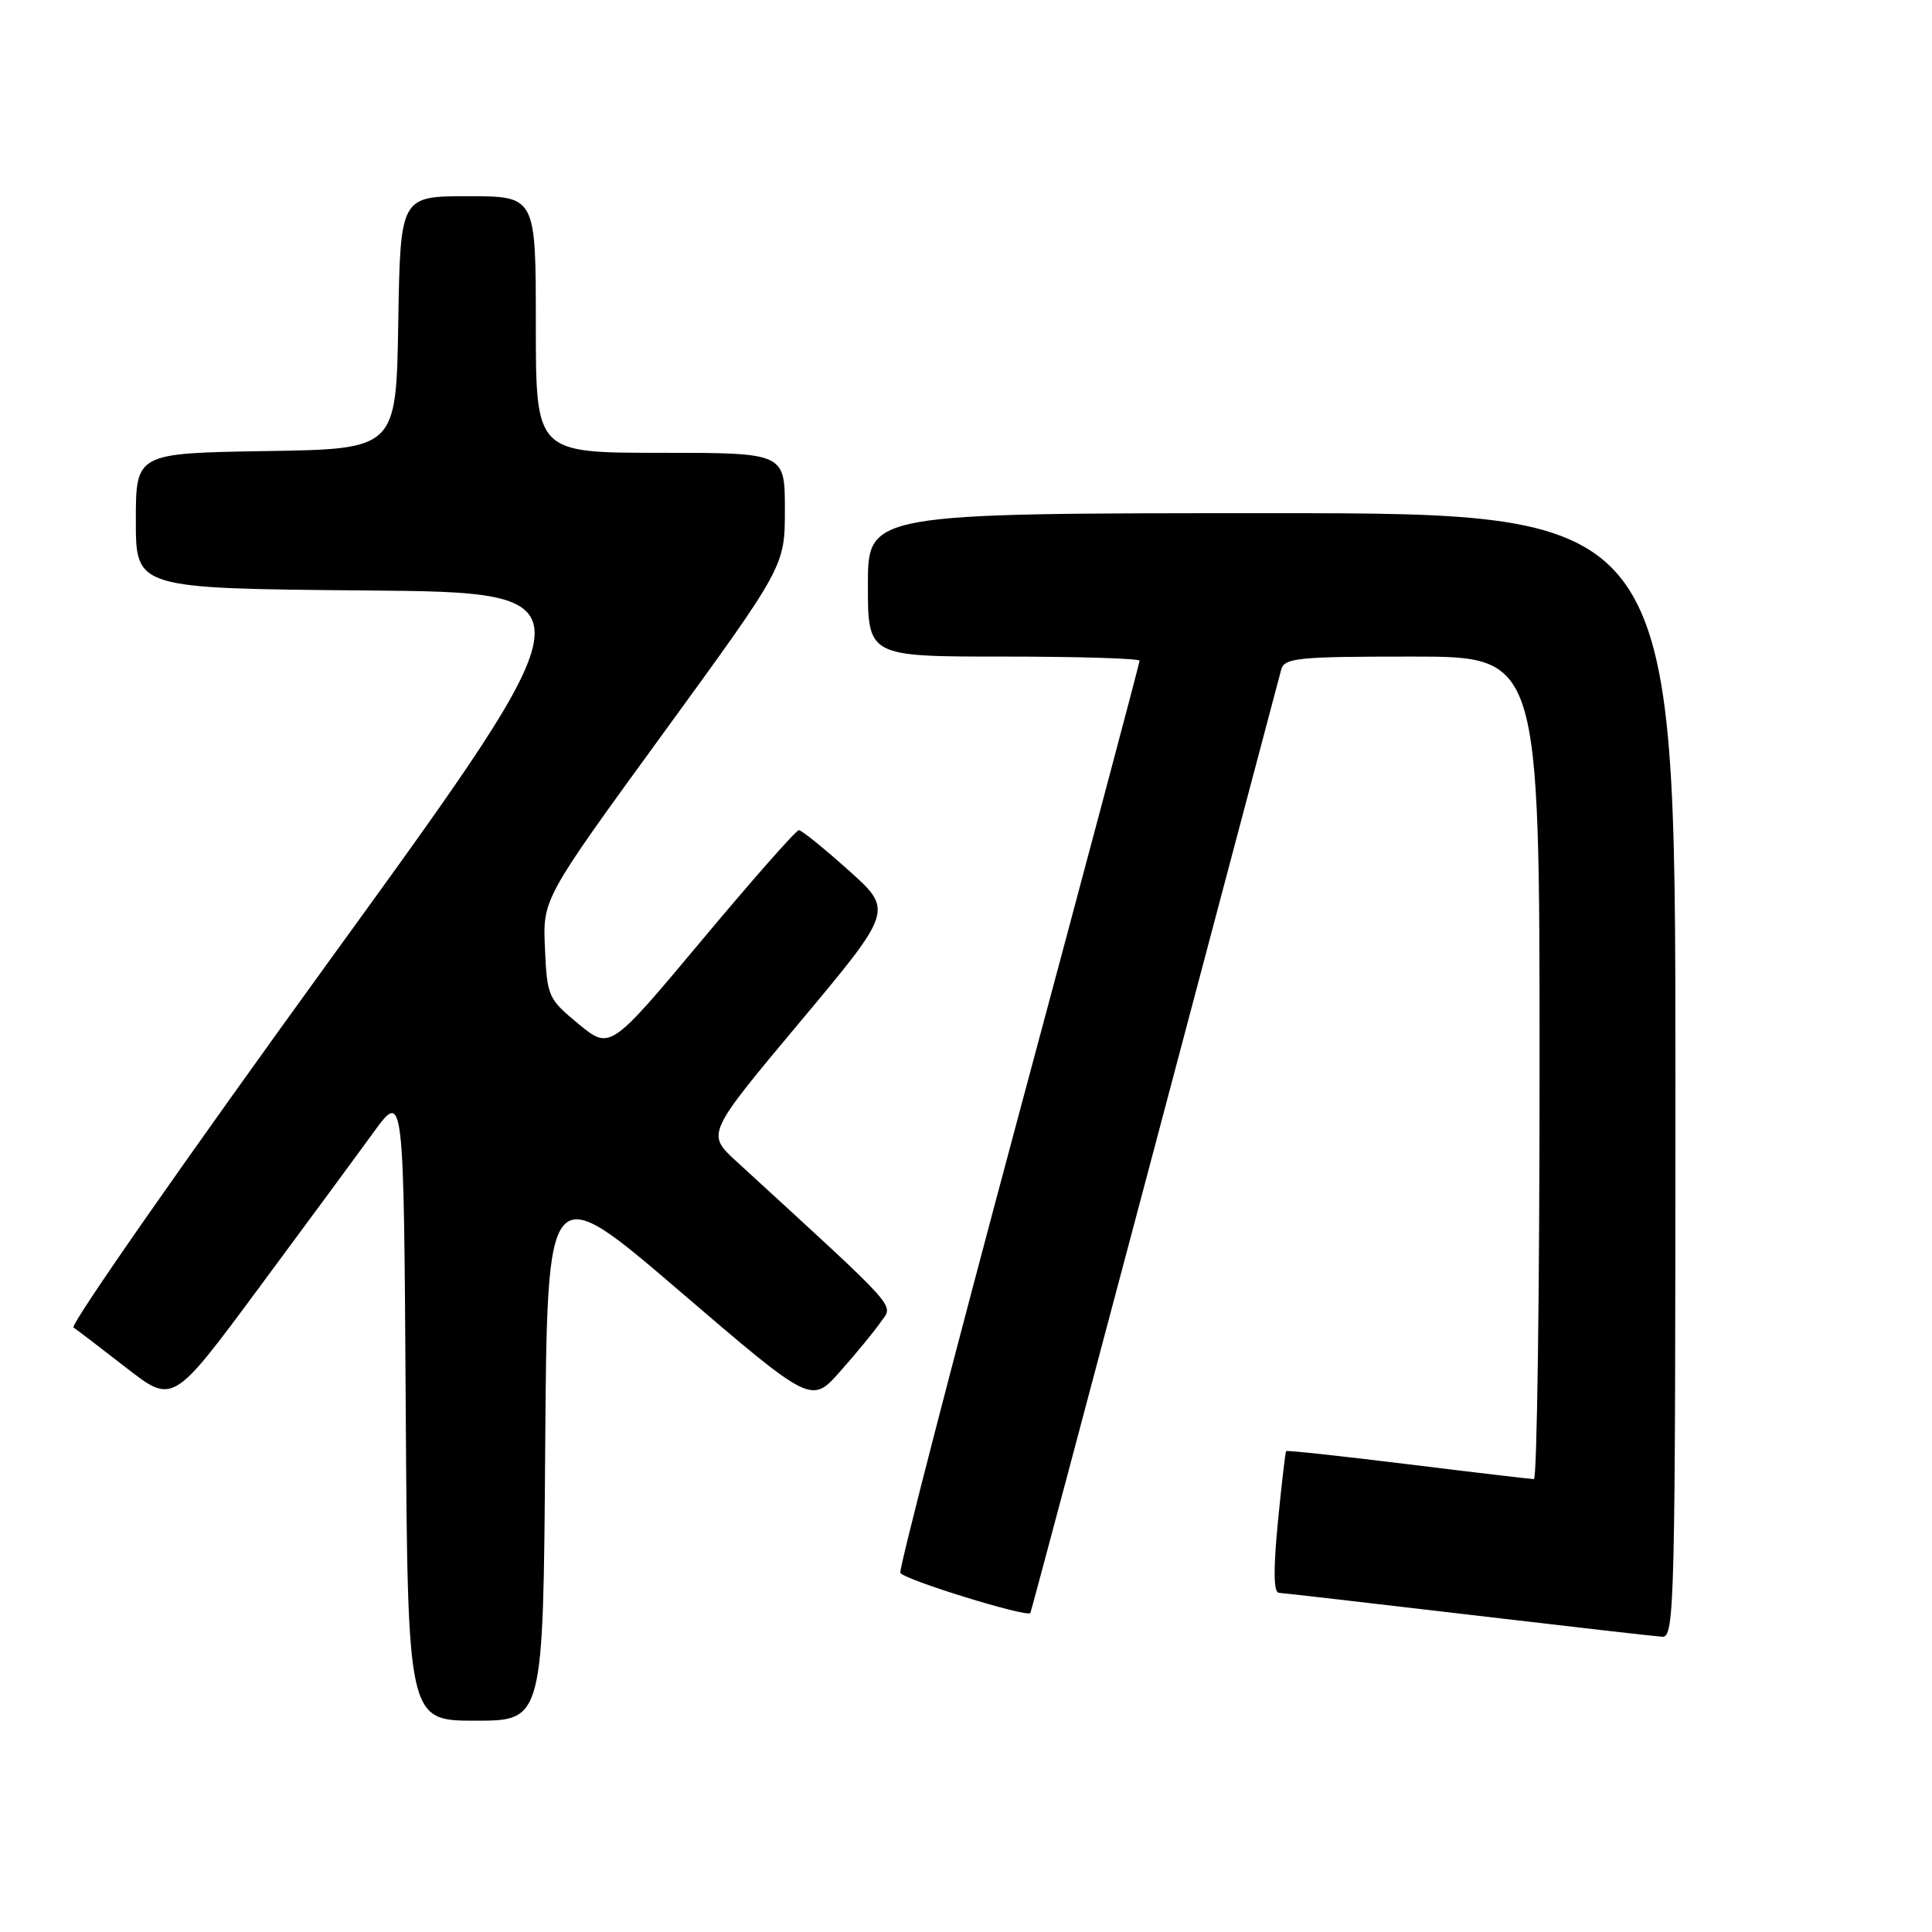 <?xml version="1.0" encoding="UTF-8" standalone="no"?>
<!DOCTYPE svg PUBLIC "-//W3C//DTD SVG 1.1//EN" "http://www.w3.org/Graphics/SVG/1.1/DTD/svg11.dtd" >
<svg xmlns="http://www.w3.org/2000/svg" xmlns:xlink="http://www.w3.org/1999/xlink" version="1.1" viewBox="0 0 256 256">
 <g >
 <path fill="currentColor"
d=" M 72.24 192.01 C 72.50 156.03 72.50 156.03 90.00 171.03 C 107.50 186.03 107.50 186.03 111.29 181.76 C 113.37 179.42 115.80 176.47 116.67 175.22 C 118.41 172.74 119.68 174.16 97.56 153.87 C 93.60 150.24 93.60 150.24 105.99 135.43 C 118.37 120.63 118.37 120.63 112.44 115.32 C 109.17 112.39 106.21 110.00 105.85 110.00 C 105.49 110.00 99.71 116.55 93.02 124.56 C 80.84 139.12 80.84 139.12 76.67 135.69 C 72.63 132.36 72.49 132.04 72.21 125.68 C 71.91 119.10 71.91 119.10 87.96 97.06 C 104.00 75.02 104.00 75.02 104.00 67.51 C 104.00 60.00 104.00 60.00 87.50 60.00 C 71.00 60.00 71.00 60.00 71.00 43.00 C 71.00 26.00 71.00 26.00 62.02 26.00 C 53.05 26.00 53.05 26.00 52.77 42.75 C 52.50 59.50 52.50 59.50 35.25 59.77 C 18.00 60.05 18.00 60.05 18.00 69.01 C 18.00 77.97 18.00 77.97 48.51 78.24 C 79.01 78.50 79.01 78.50 43.93 126.90 C 24.64 153.51 9.25 175.56 9.74 175.90 C 10.23 176.23 13.39 178.65 16.77 181.27 C 22.91 186.04 22.91 186.04 34.22 170.77 C 40.44 162.37 47.32 153.04 49.51 150.02 C 53.50 144.55 53.50 144.55 53.76 186.27 C 54.02 228.00 54.02 228.00 63.00 228.00 C 71.98 228.00 71.98 228.00 72.24 192.01 Z  M 222.00 142.50 C 222.00 68.00 222.00 68.00 168.50 68.00 C 115.00 68.00 115.00 68.00 115.00 77.50 C 115.00 87.00 115.00 87.00 133.00 87.00 C 142.90 87.00 151.00 87.25 151.00 87.55 C 151.00 87.86 143.79 114.95 134.98 147.75 C 126.17 180.56 119.12 207.85 119.30 208.40 C 119.58 209.25 136.10 214.36 136.53 213.73 C 136.62 213.60 144.02 185.82 152.99 152.00 C 161.95 118.17 169.50 89.71 169.76 88.75 C 170.19 87.17 171.88 87.00 187.12 87.00 C 204.00 87.00 204.00 87.00 204.00 141.50 C 204.00 171.48 203.66 196.00 203.25 195.99 C 202.84 195.98 195.33 195.10 186.56 194.02 C 177.79 192.94 170.53 192.15 170.42 192.28 C 170.31 192.40 169.82 196.66 169.32 201.75 C 168.71 208.05 168.76 211.02 169.46 211.06 C 170.03 211.09 181.30 212.38 194.50 213.94 C 207.70 215.49 219.29 216.82 220.25 216.88 C 221.90 216.99 222.00 212.83 222.00 142.50 Z "/>
</g>
</svg>